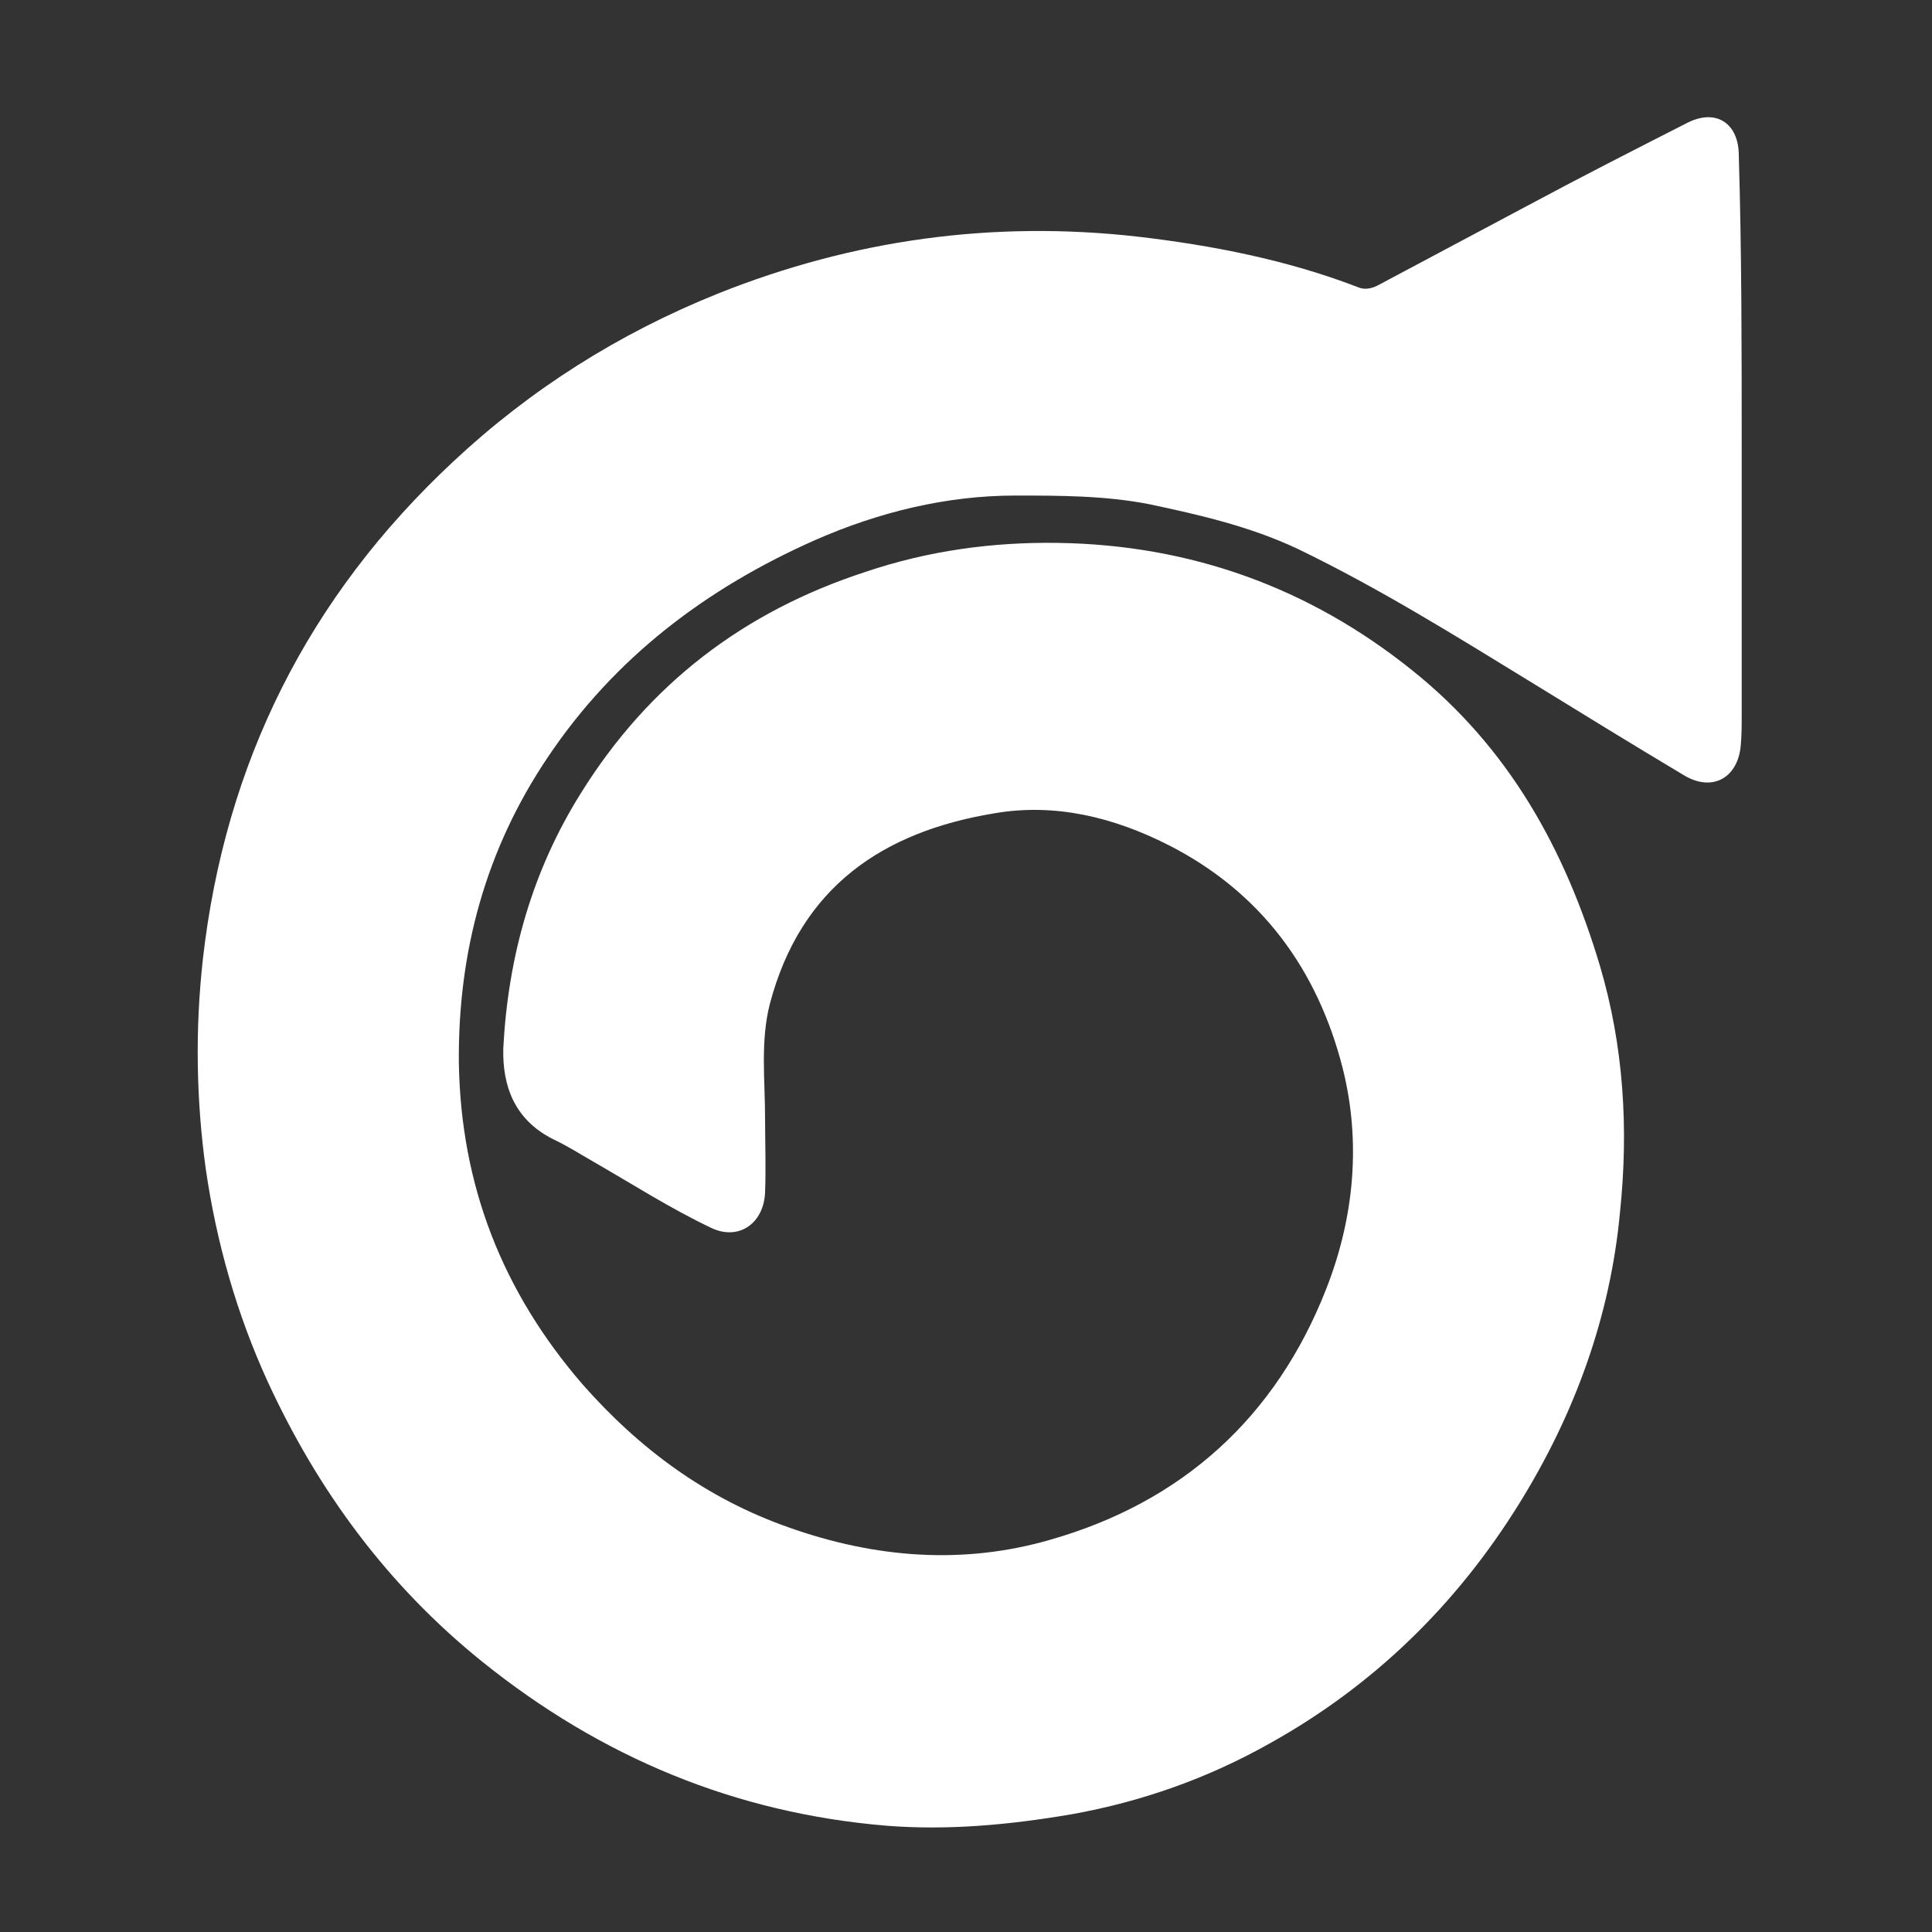 <?xml version="1.0" encoding="utf-8"?>
<!-- Generator: Adobe Illustrator 26.0.0, SVG Export Plug-In . SVG Version: 6.00 Build 0)  -->
<svg version="1.1" id="Camada_1" xmlns="http://www.w3.org/2000/svg" xmlns:xlink="http://www.w3.org/1999/xlink" x="0px" y="0px"
	 viewBox="0 0 200 200" style="enable-background:new 0 0 200 200;" xml:space="preserve">
<rect x="0" y="0" width="200" height="200" fill="#333333" stroke="none"/>
<style type="text/css">
	.st0{fill:#FFFFFF;}
</style>
<g>
	<g>
		<path class="st0" d="M180.3,46.2c0,9.3,0,18.5,0,27.8c0,1.1,0,2.1-0.1,3.2c-0.3,3.3-2.9,4.8-5.8,3.1c-5.2-3.1-10.4-6.3-15.6-9.5
			c-8-4.9-16-9.9-24.5-14c-4.9-2.3-10.1-3.5-15.3-4.6c-4.6-0.9-9.3-0.9-13.9-0.9C98,51.3,91,53,84.4,55.9
			c-11.3,5-20.8,12.2-27.7,22.5c-6.4,9.5-9.3,20.1-9.2,31.6c0.2,12.7,4.5,23.7,12.8,33.3c5.9,6.7,12.8,11.8,21.3,14.8
			c9,3.2,18.1,3.9,27.1,1.3c13.7-3.9,23.4-12.7,28.6-26c2.9-7.4,3.6-15.2,1.7-22.8c-2.6-10.2-8.4-18.2-18-23.1
			c-5.7-2.9-11.8-4.4-18.1-3.3c-11.5,1.9-20,7.6-23.2,19.7c-1,3.9-0.5,7.9-0.5,11.9c0,2.5,0.1,5.1,0,7.6c-0.1,3.2-2.7,5.1-5.6,3.7
			c-4.2-2-8.1-4.5-12.1-6.8c-1.4-0.8-2.8-1.7-4.3-2.4c-3.9-2-5.2-5.4-5.1-9.4c0.5-9.5,3-18.4,8.1-26.5c7-11.2,16.8-18.7,29.4-22.8
			c6.5-2.2,13.2-3.1,19.9-3c13.7,0.2,26,4.6,36.7,13.2c10,8,15.8,18.5,19.4,30.5c2.5,8.4,3,17,2.1,25.6c-1,10.8-4.7,20.9-10.4,30.1
			c-6.5,10.5-15.1,18.9-25.9,24.9c-6.4,3.6-13.2,6-20.4,7.3c-6.4,1.1-12.8,1.7-19.2,1.2c-15.7-1.3-29.6-7.1-41.9-17
			c-9.8-7.9-17-17.7-22.2-29c-3.2-7-5.3-14.4-6.4-22c-1-7.2-1.1-14.5-0.3-21.7c2.3-20.3,10.9-37.5,25.9-51.5
			c8-7.5,17.2-13.3,27.4-17.4c14-5.6,28.5-7.6,43.5-5.9c7.7,0.9,15.4,2.4,22.7,5.2c0.9,0.4,1.7,0.1,2.4-0.3
			c5.1-2.7,10.3-5.5,15.4-8.2c5.4-2.9,10.9-5.7,16.4-8.5c3-1.5,5.3,0.1,5.3,3.4C180.3,26.1,180.3,36.2,180.3,46.2
			C180.3,46.2,180.3,46.2,180.3,46.2z"/>
	</g>
</g>
</svg>
